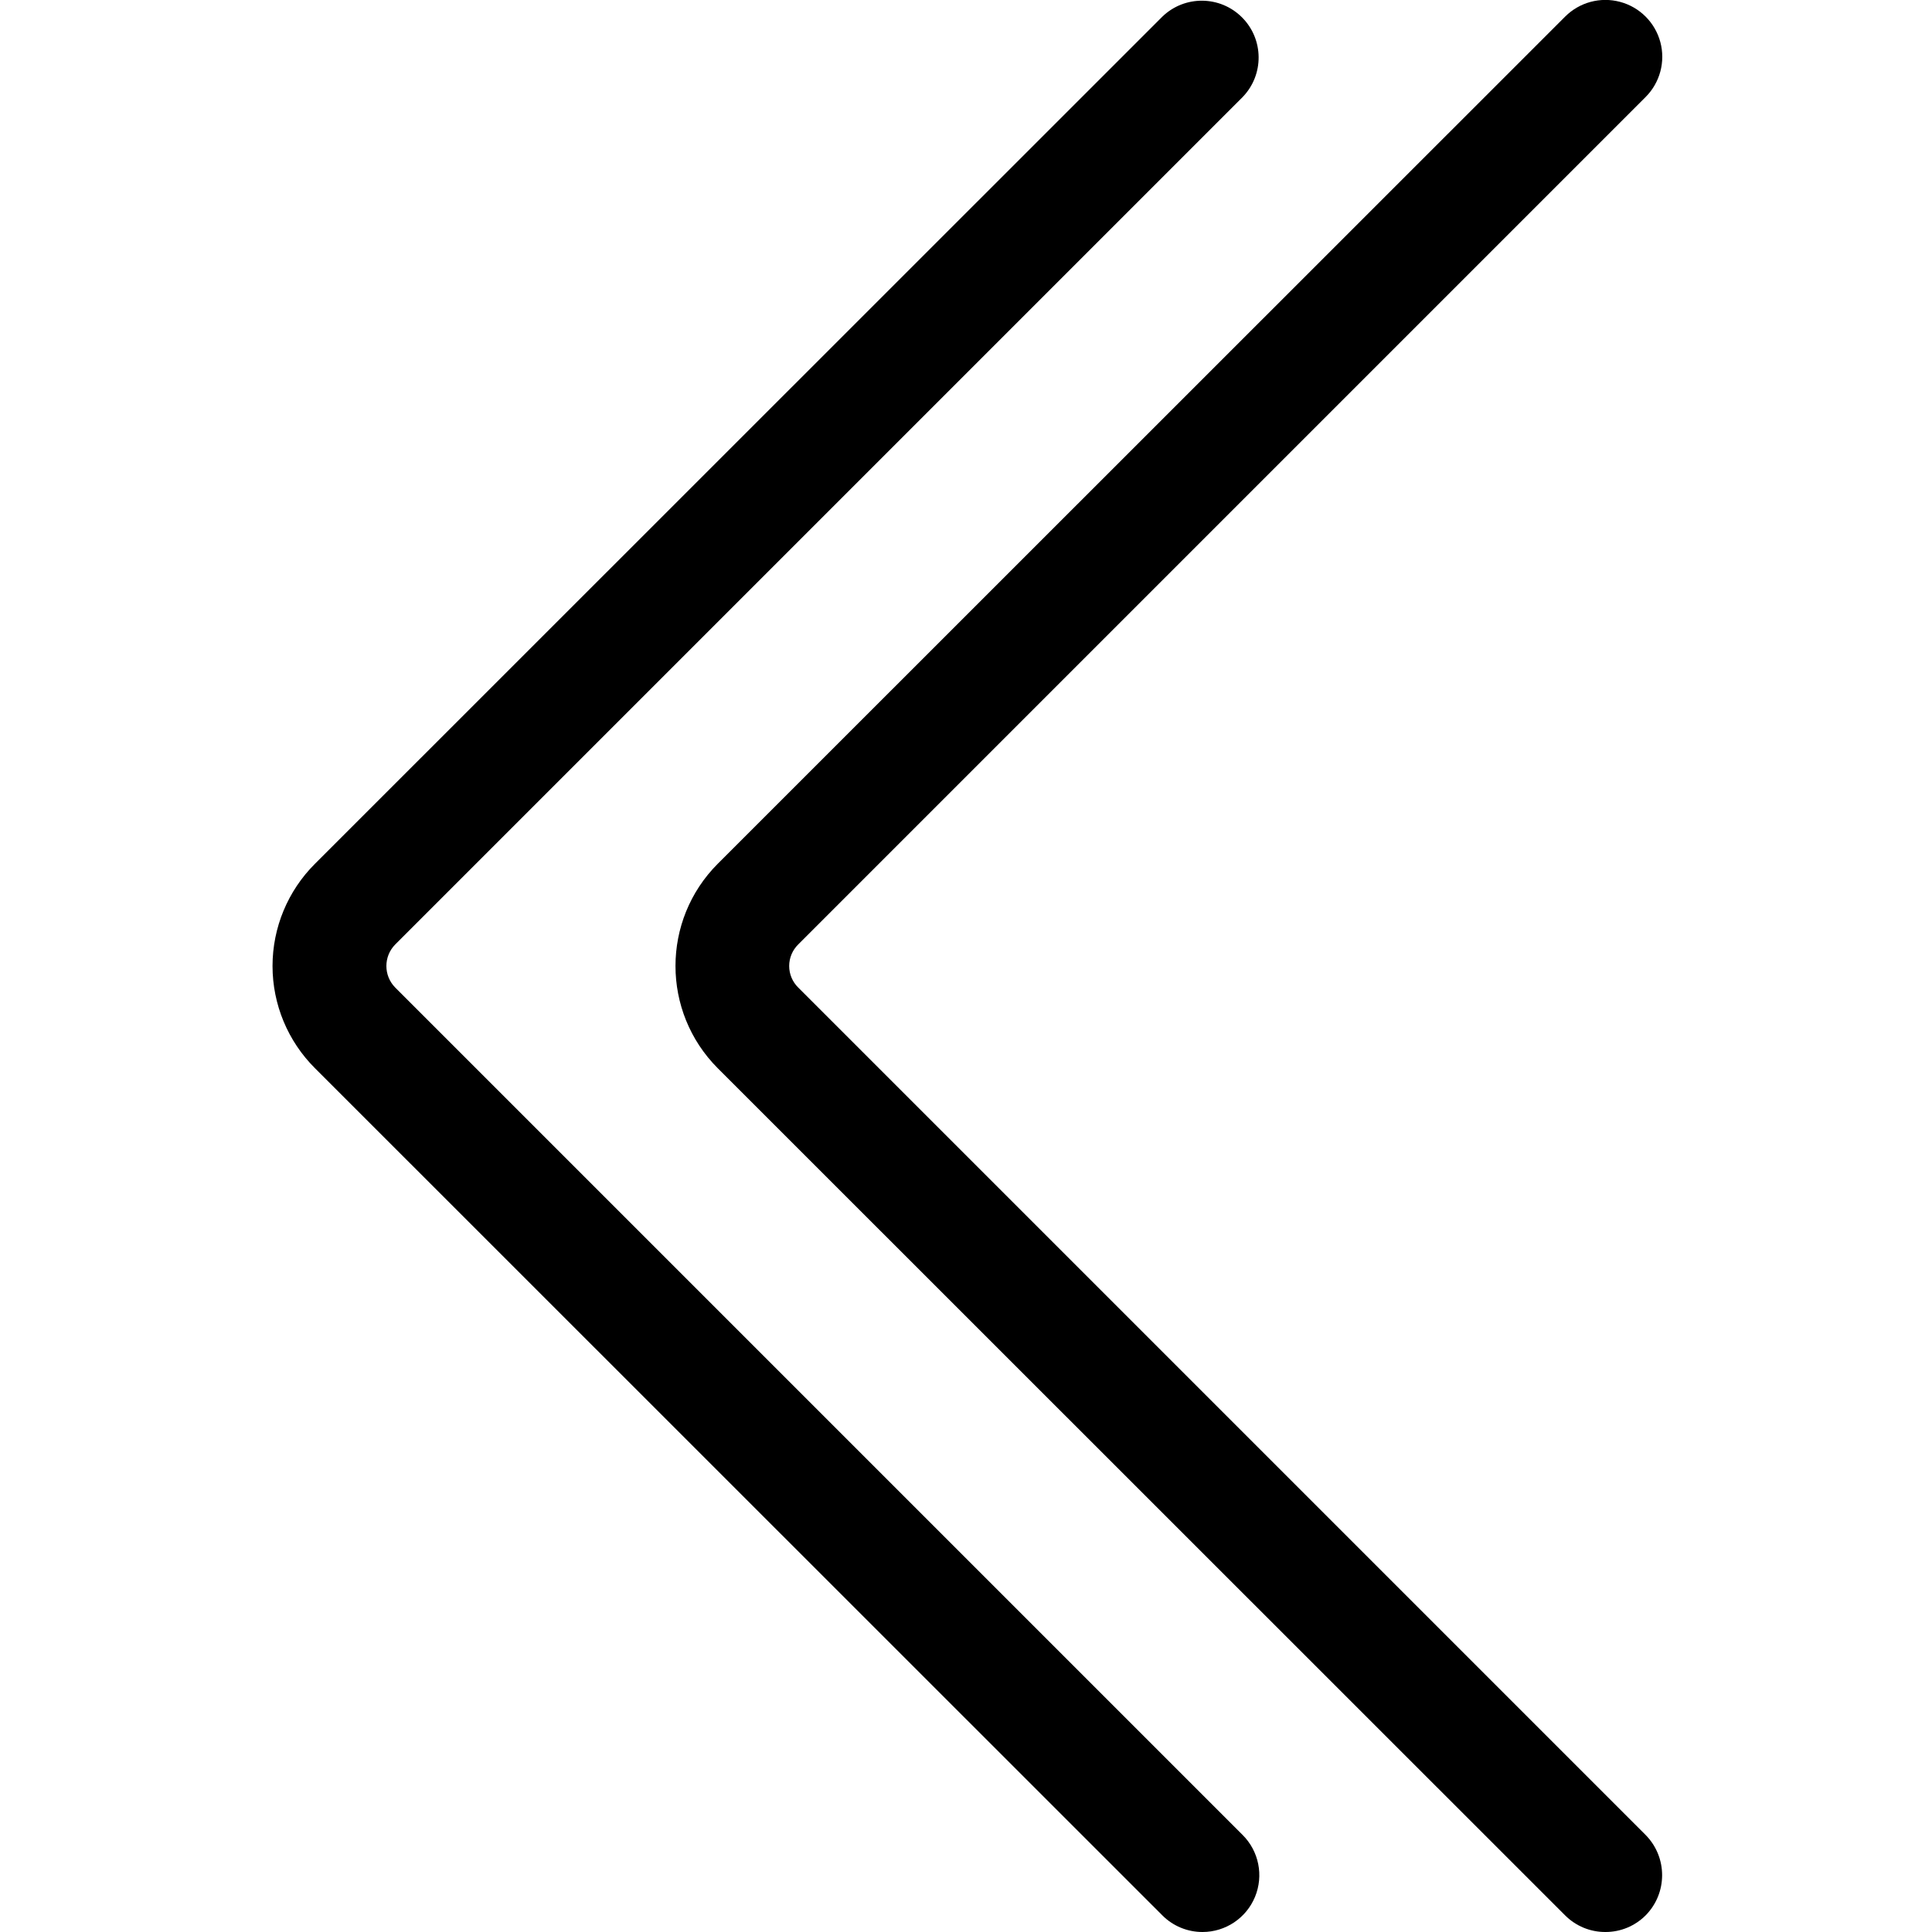 <svg width="100" height="100" viewBox="0 0 100 100" fill="none" xmlns="http://www.w3.org/2000/svg">
<g clip-path="url(#clip0)">
<path d="M81.012 99.141C81.564 99.693 82.313 100.003 83.094 100C83.875 100.003 84.624 99.693 85.176 99.141C86.316 97.987 86.316 96.131 85.176 94.976L41.318 51.117C41.017 50.823 40.848 50.42 40.848 50C40.848 49.579 41.017 49.176 41.318 48.882L85.176 5.023C85.92 4.279 86.211 3.195 85.939 2.179C85.666 1.163 84.873 0.369 83.856 0.097C82.84 -0.176 81.756 0.115 81.012 0.859L37.153 44.706C34.233 47.631 34.233 52.368 37.153 55.294L81.012 99.141Z" fill="black"/>
<path d="M60.165 99.141C60.717 99.694 61.467 100.003 62.247 100C63.436 99.998 64.507 99.279 64.96 98.18C65.413 97.08 65.16 95.816 64.318 94.977L20.459 51.118C19.846 50.499 19.846 49.502 20.459 48.883L64.318 5.024C65.434 3.871 65.421 2.037 64.288 0.901C63.155 -0.236 61.321 -0.254 60.165 0.859L16.306 44.706C14.898 46.108 14.106 48.013 14.106 50C14.106 51.987 14.898 53.892 16.306 55.294L60.165 99.141Z" fill="black"/>
</g>
<defs>
<clipPath id="clip0">
<rect width="100" height="100" fill="white"/>
</clipPath>
</defs>
</svg>
